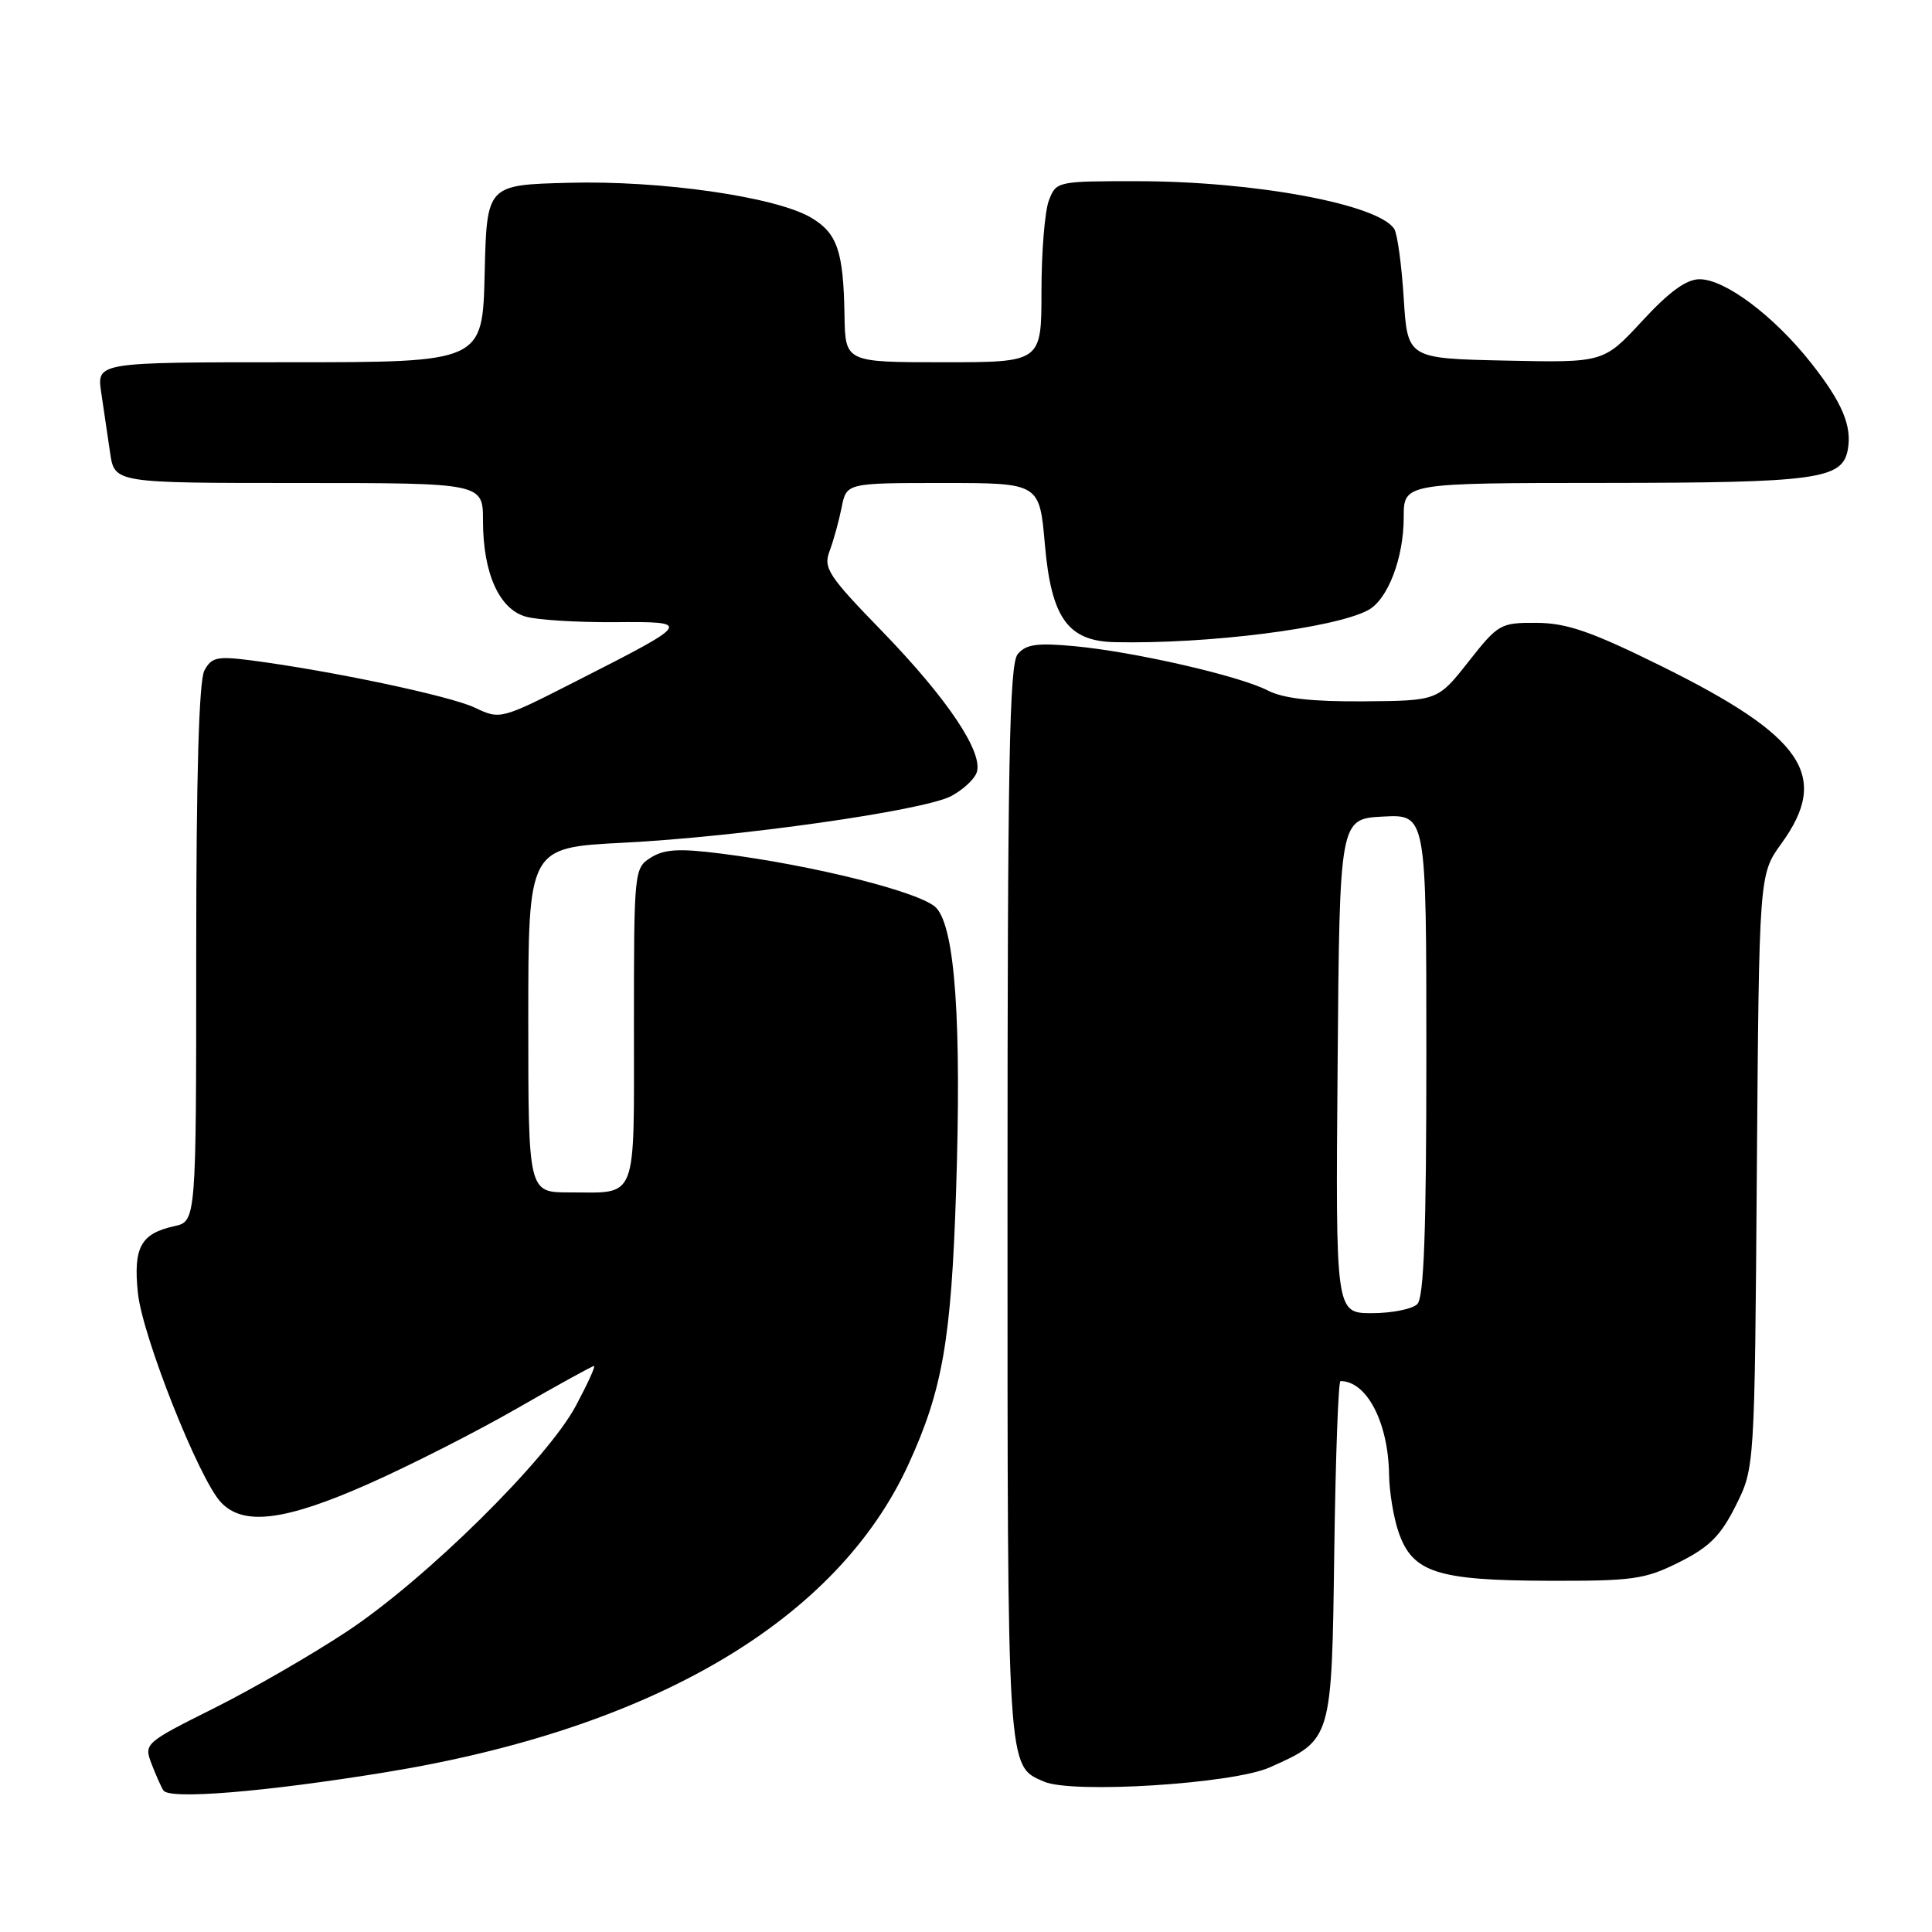 <?xml version="1.0" encoding="UTF-8" standalone="no"?>
<!DOCTYPE svg PUBLIC "-//W3C//DTD SVG 1.1//EN" "http://www.w3.org/Graphics/SVG/1.1/DTD/svg11.dtd" >
<svg xmlns="http://www.w3.org/2000/svg" xmlns:xlink="http://www.w3.org/1999/xlink" version="1.1" viewBox="0 0 256 256">
 <g >
 <path fill="currentColor"
d=" M 51.00 234.85 C 86.56 229.07 110.94 214.70 120.41 193.96 C 124.88 184.19 126.04 177.53 126.68 158.00 C 127.42 135.41 126.56 122.98 124.06 120.30 C 122.17 118.26 107.85 114.65 95.50 113.10 C 90.00 112.40 88.02 112.52 86.25 113.63 C 84.03 115.02 84.00 115.36 84.00 135.92 C 84.00 159.53 84.59 158.00 75.42 158.00 C 70.00 158.00 70.00 158.00 70.00 135.15 C 70.00 112.31 70.00 112.31 82.52 111.67 C 97.84 110.90 122.27 107.43 126.01 105.50 C 127.52 104.71 129.05 103.32 129.40 102.41 C 130.39 99.81 125.62 92.66 116.90 83.66 C 109.72 76.27 109.07 75.27 109.93 73.00 C 110.45 71.62 111.16 69.04 111.52 67.25 C 112.16 64.00 112.16 64.00 124.95 64.00 C 137.74 64.00 137.74 64.00 138.45 72.13 C 139.30 81.88 141.49 84.95 147.70 85.09 C 160.02 85.36 176.81 83.24 181.28 80.85 C 183.89 79.45 186.00 73.95 186.00 68.53 C 186.00 64.00 186.00 64.00 212.75 63.99 C 240.65 63.97 244.09 63.50 244.83 59.65 C 245.44 56.48 244.11 53.32 239.96 48.07 C 235.04 41.85 228.58 37.00 225.20 37.00 C 223.45 37.00 221.17 38.66 217.60 42.53 C 212.49 48.06 212.49 48.06 199.49 47.78 C 186.50 47.50 186.50 47.50 186.00 39.50 C 185.72 35.10 185.16 30.97 184.74 30.33 C 182.62 27.06 166.26 24.02 150.73 24.01 C 140.08 24.00 139.94 24.03 138.98 26.57 C 138.44 27.98 138.00 33.38 138.00 38.57 C 138.00 48.00 138.00 48.00 125.00 48.00 C 112.00 48.00 112.00 48.00 111.90 41.75 C 111.76 33.26 110.94 30.87 107.44 28.82 C 102.73 26.07 87.57 23.89 75.36 24.22 C 64.50 24.50 64.50 24.50 64.22 36.25 C 63.94 48.00 63.94 48.00 38.38 48.00 C 12.82 48.00 12.82 48.00 13.41 52.00 C 13.74 54.20 14.26 57.80 14.59 60.00 C 15.18 64.00 15.18 64.00 39.59 64.00 C 64.00 64.00 64.00 64.00 64.00 69.03 C 64.00 75.94 66.15 80.73 69.68 81.71 C 71.23 82.15 76.48 82.47 81.35 82.44 C 91.80 82.36 91.77 82.41 76.40 90.23 C 66.34 95.35 66.29 95.37 62.90 93.76 C 59.62 92.21 43.96 88.90 33.33 87.51 C 28.78 86.92 28.03 87.08 27.08 88.85 C 26.36 90.19 26.00 102.87 26.00 126.35 C 26.00 161.84 26.00 161.84 23.07 162.48 C 18.65 163.46 17.65 165.29 18.27 171.31 C 18.86 177.05 26.34 195.91 29.26 199.05 C 32.22 202.23 37.75 201.54 48.86 196.61 C 54.30 194.20 63.16 189.70 68.53 186.61 C 73.90 183.52 78.48 181.00 78.71 181.00 C 78.94 181.00 77.86 183.36 76.32 186.25 C 72.52 193.38 56.41 209.27 46.00 216.16 C 41.33 219.25 33.35 223.86 28.27 226.39 C 19.25 230.90 19.07 231.05 20.05 233.64 C 20.61 235.10 21.32 236.72 21.65 237.24 C 22.41 238.48 35.03 237.45 51.00 234.85 Z  M 168.24 234.19 C 176.52 230.49 176.46 230.70 176.80 205.40 C 176.97 193.08 177.34 183.00 177.62 183.00 C 181.11 183.00 183.96 188.49 184.06 195.40 C 184.09 197.65 184.65 201.07 185.31 202.99 C 187.14 208.35 190.38 209.41 205.00 209.46 C 216.38 209.50 217.95 209.28 222.50 207.00 C 226.50 205.00 228.00 203.50 230.00 199.50 C 232.50 194.50 232.50 194.50 232.79 155.18 C 233.09 115.86 233.09 115.86 236.04 111.78 C 242.55 102.80 239.01 97.59 220.05 88.22 C 210.86 83.68 207.62 82.56 203.63 82.53 C 198.82 82.50 198.52 82.67 194.58 87.68 C 190.50 92.85 190.50 92.85 180.70 92.93 C 173.79 92.98 170.04 92.55 167.98 91.49 C 164.23 89.55 150.29 86.36 142.35 85.62 C 137.41 85.16 135.94 85.37 134.85 86.68 C 133.74 88.01 133.50 101.16 133.50 159.40 C 133.50 235.19 133.42 233.93 138.32 236.07 C 142.07 237.71 163.37 236.37 168.24 234.19 Z  M 177.24 141.25 C 177.50 108.50 177.50 108.50 183.25 108.20 C 189.00 107.90 189.00 107.90 189.00 139.75 C 189.00 163.19 188.68 171.92 187.80 172.80 C 187.14 173.46 184.43 174.00 181.79 174.00 C 176.97 174.00 176.97 174.00 177.24 141.25 Z "/>
</g>
</svg>